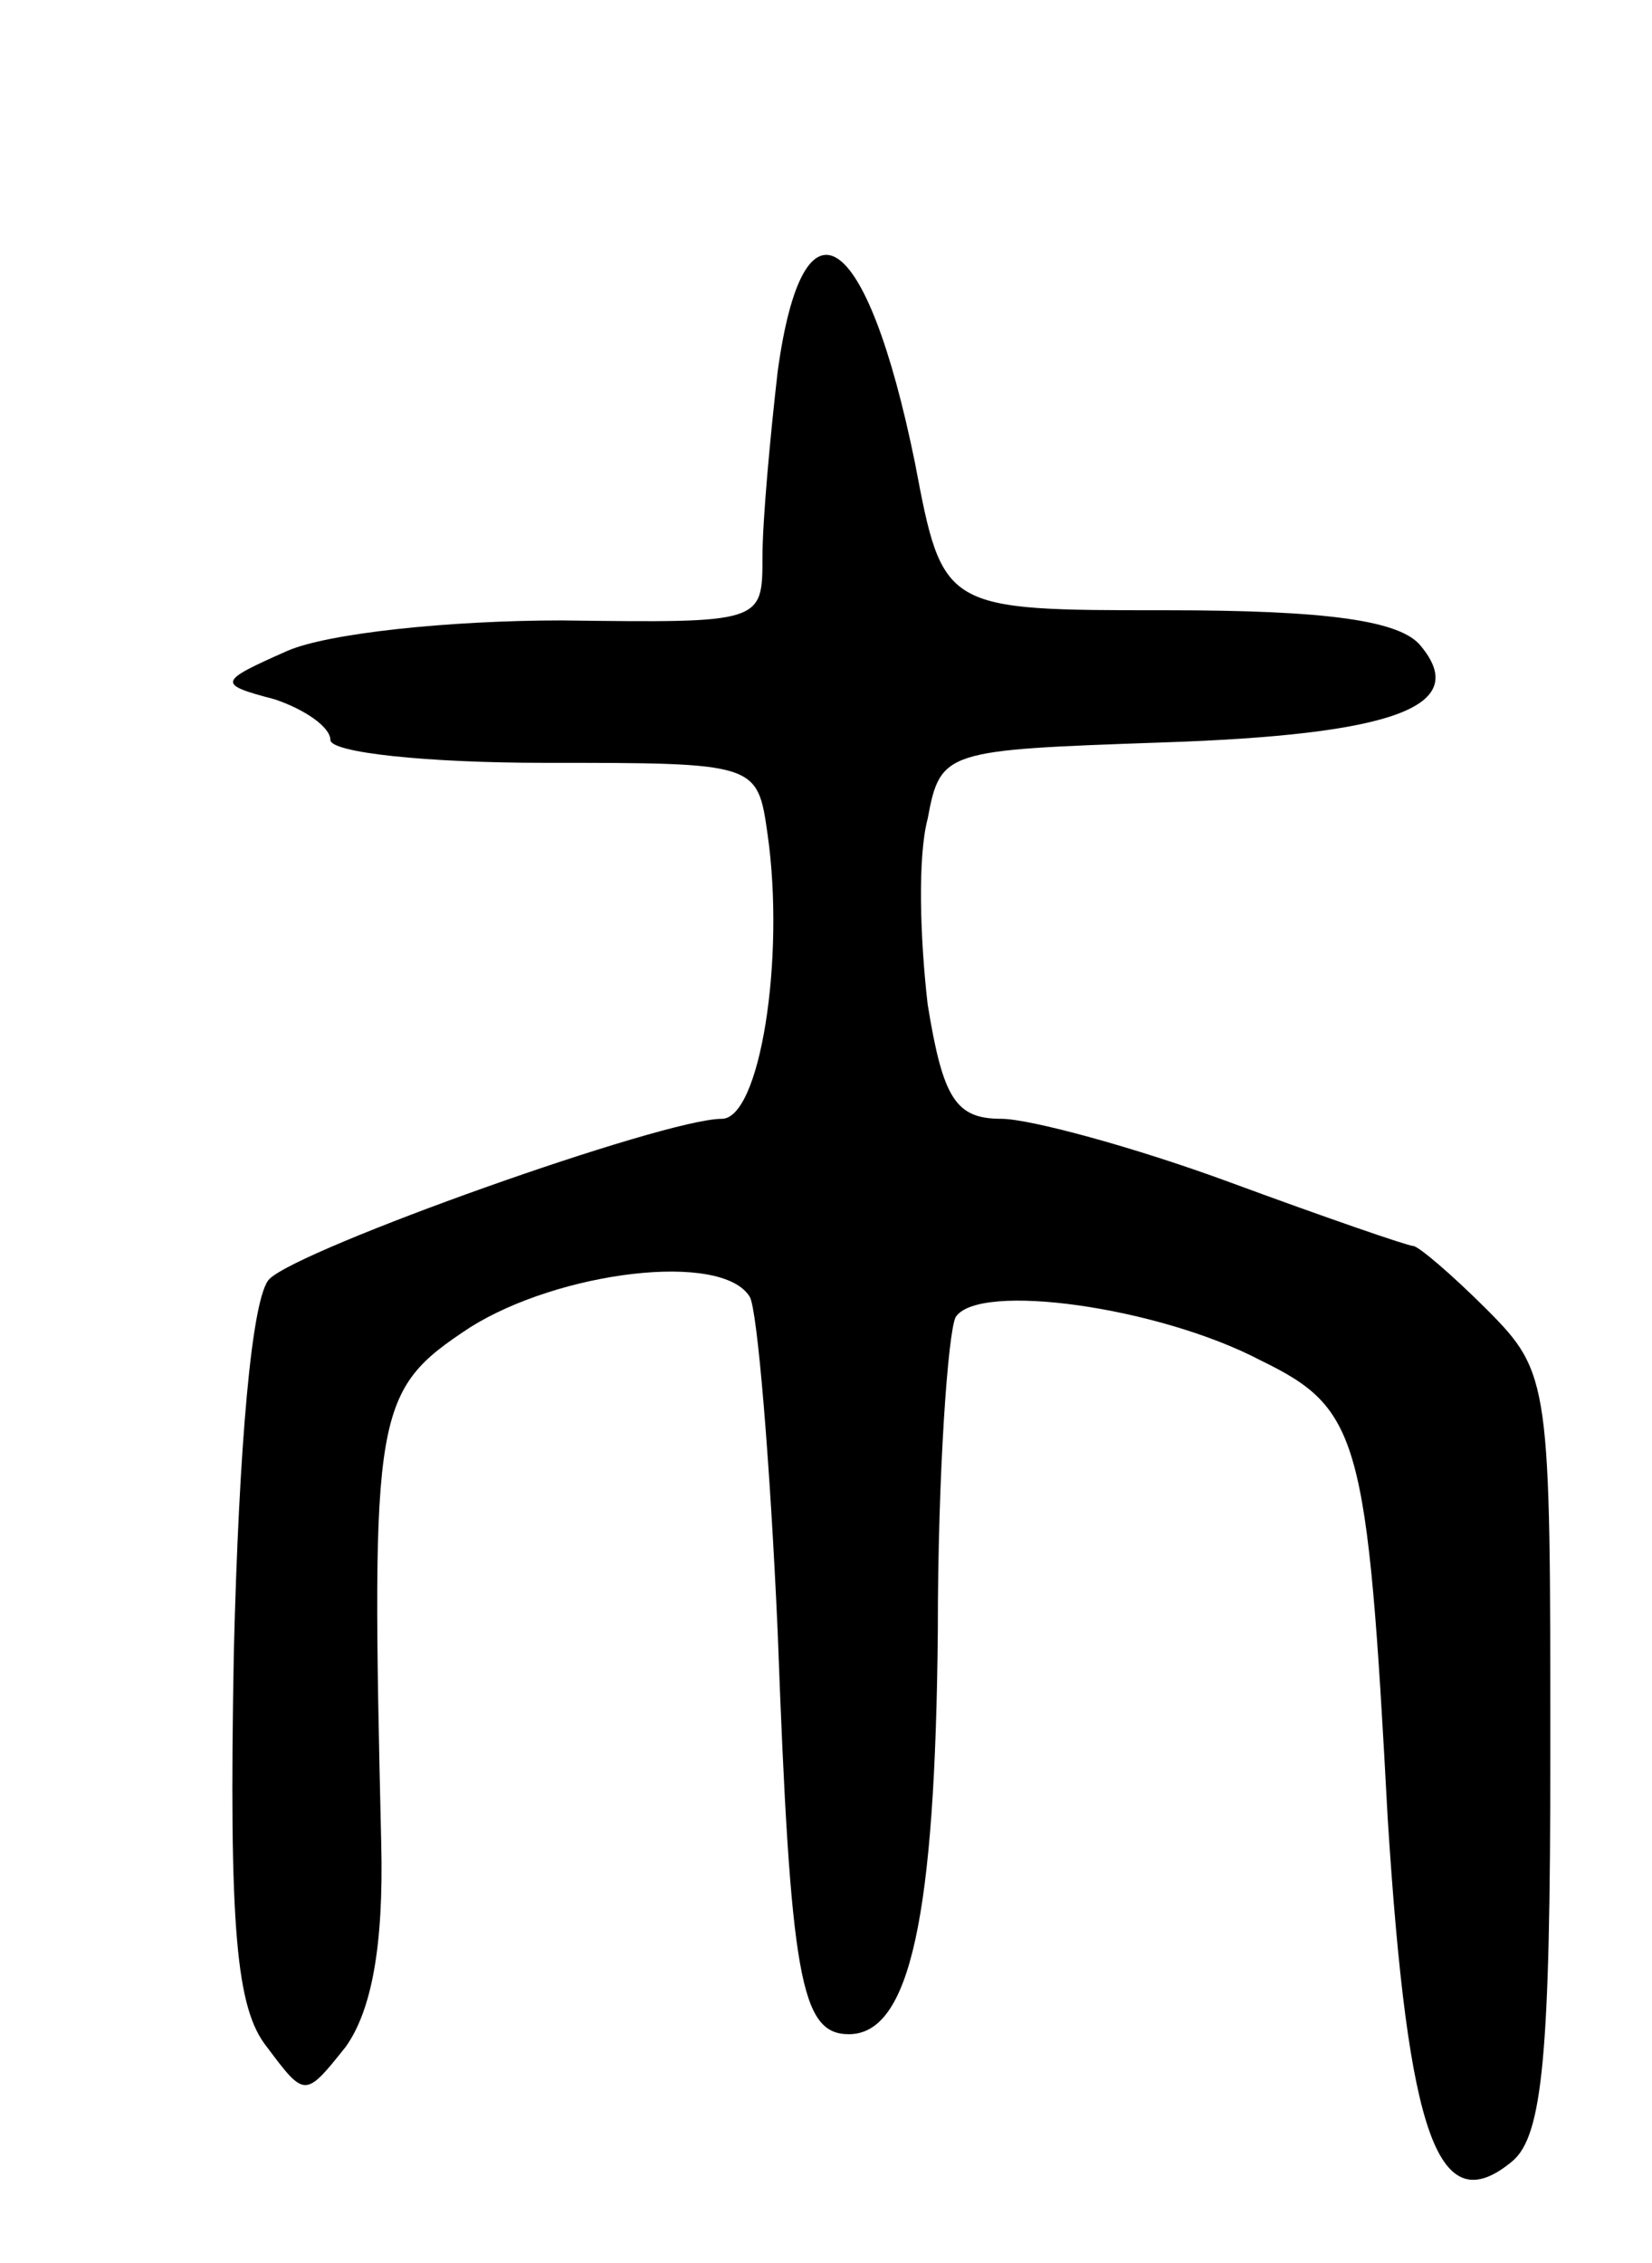 <svg version="1.0" xmlns="http://www.w3.org/2000/svg"
 width="65pt" height="89pt" viewBox="0 0 65 89"
 preserveAspectRatio="xMidYMid meet">
<g transform="translate(0,89) scale(0.1,-0.1)"
fill="#000000" stroke="none">
<path d="M306 744 c-3 -26 -6 -59 -6 -73 0 -26 0 -26 -79 -25 -44 0 -92 -5
-108 -12 -27 -12 -28 -13 -5 -19 12 -4 22 -11 22 -16 0 -5 38 -9 84 -9 84 0
84 0 88 -28 7 -49 -3 -112 -18 -112 -23 0 -166 -51 -178 -63 -7 -7 -12 -66
-14 -147 -2 -109 1 -140 13 -155 15 -20 15 -20 31 0 10 14 15 39 14 80 -4 171
-3 178 35 203 35 22 99 30 110 12 3 -5 8 -65 11 -132 5 -136 9 -158 28 -158
24 0 34 46 35 159 0 62 4 117 7 123 9 14 80 4 120 -17 39 -19 42 -30 50 -180
8 -126 20 -159 49 -135 12 10 15 42 15 161 0 145 0 149 -25 174 -14 14 -27 25
-29 25 -2 0 -34 11 -72 25 -38 14 -79 25 -90 25 -18 0 -23 8 -29 45 -3 26 -4
58 0 73 5 27 7 27 92 30 91 3 122 14 102 38 -8 10 -37 14 -100 14 -88 0 -88 0
-99 58 -19 93 -44 109 -54 36z"/>
</g>
</svg>
